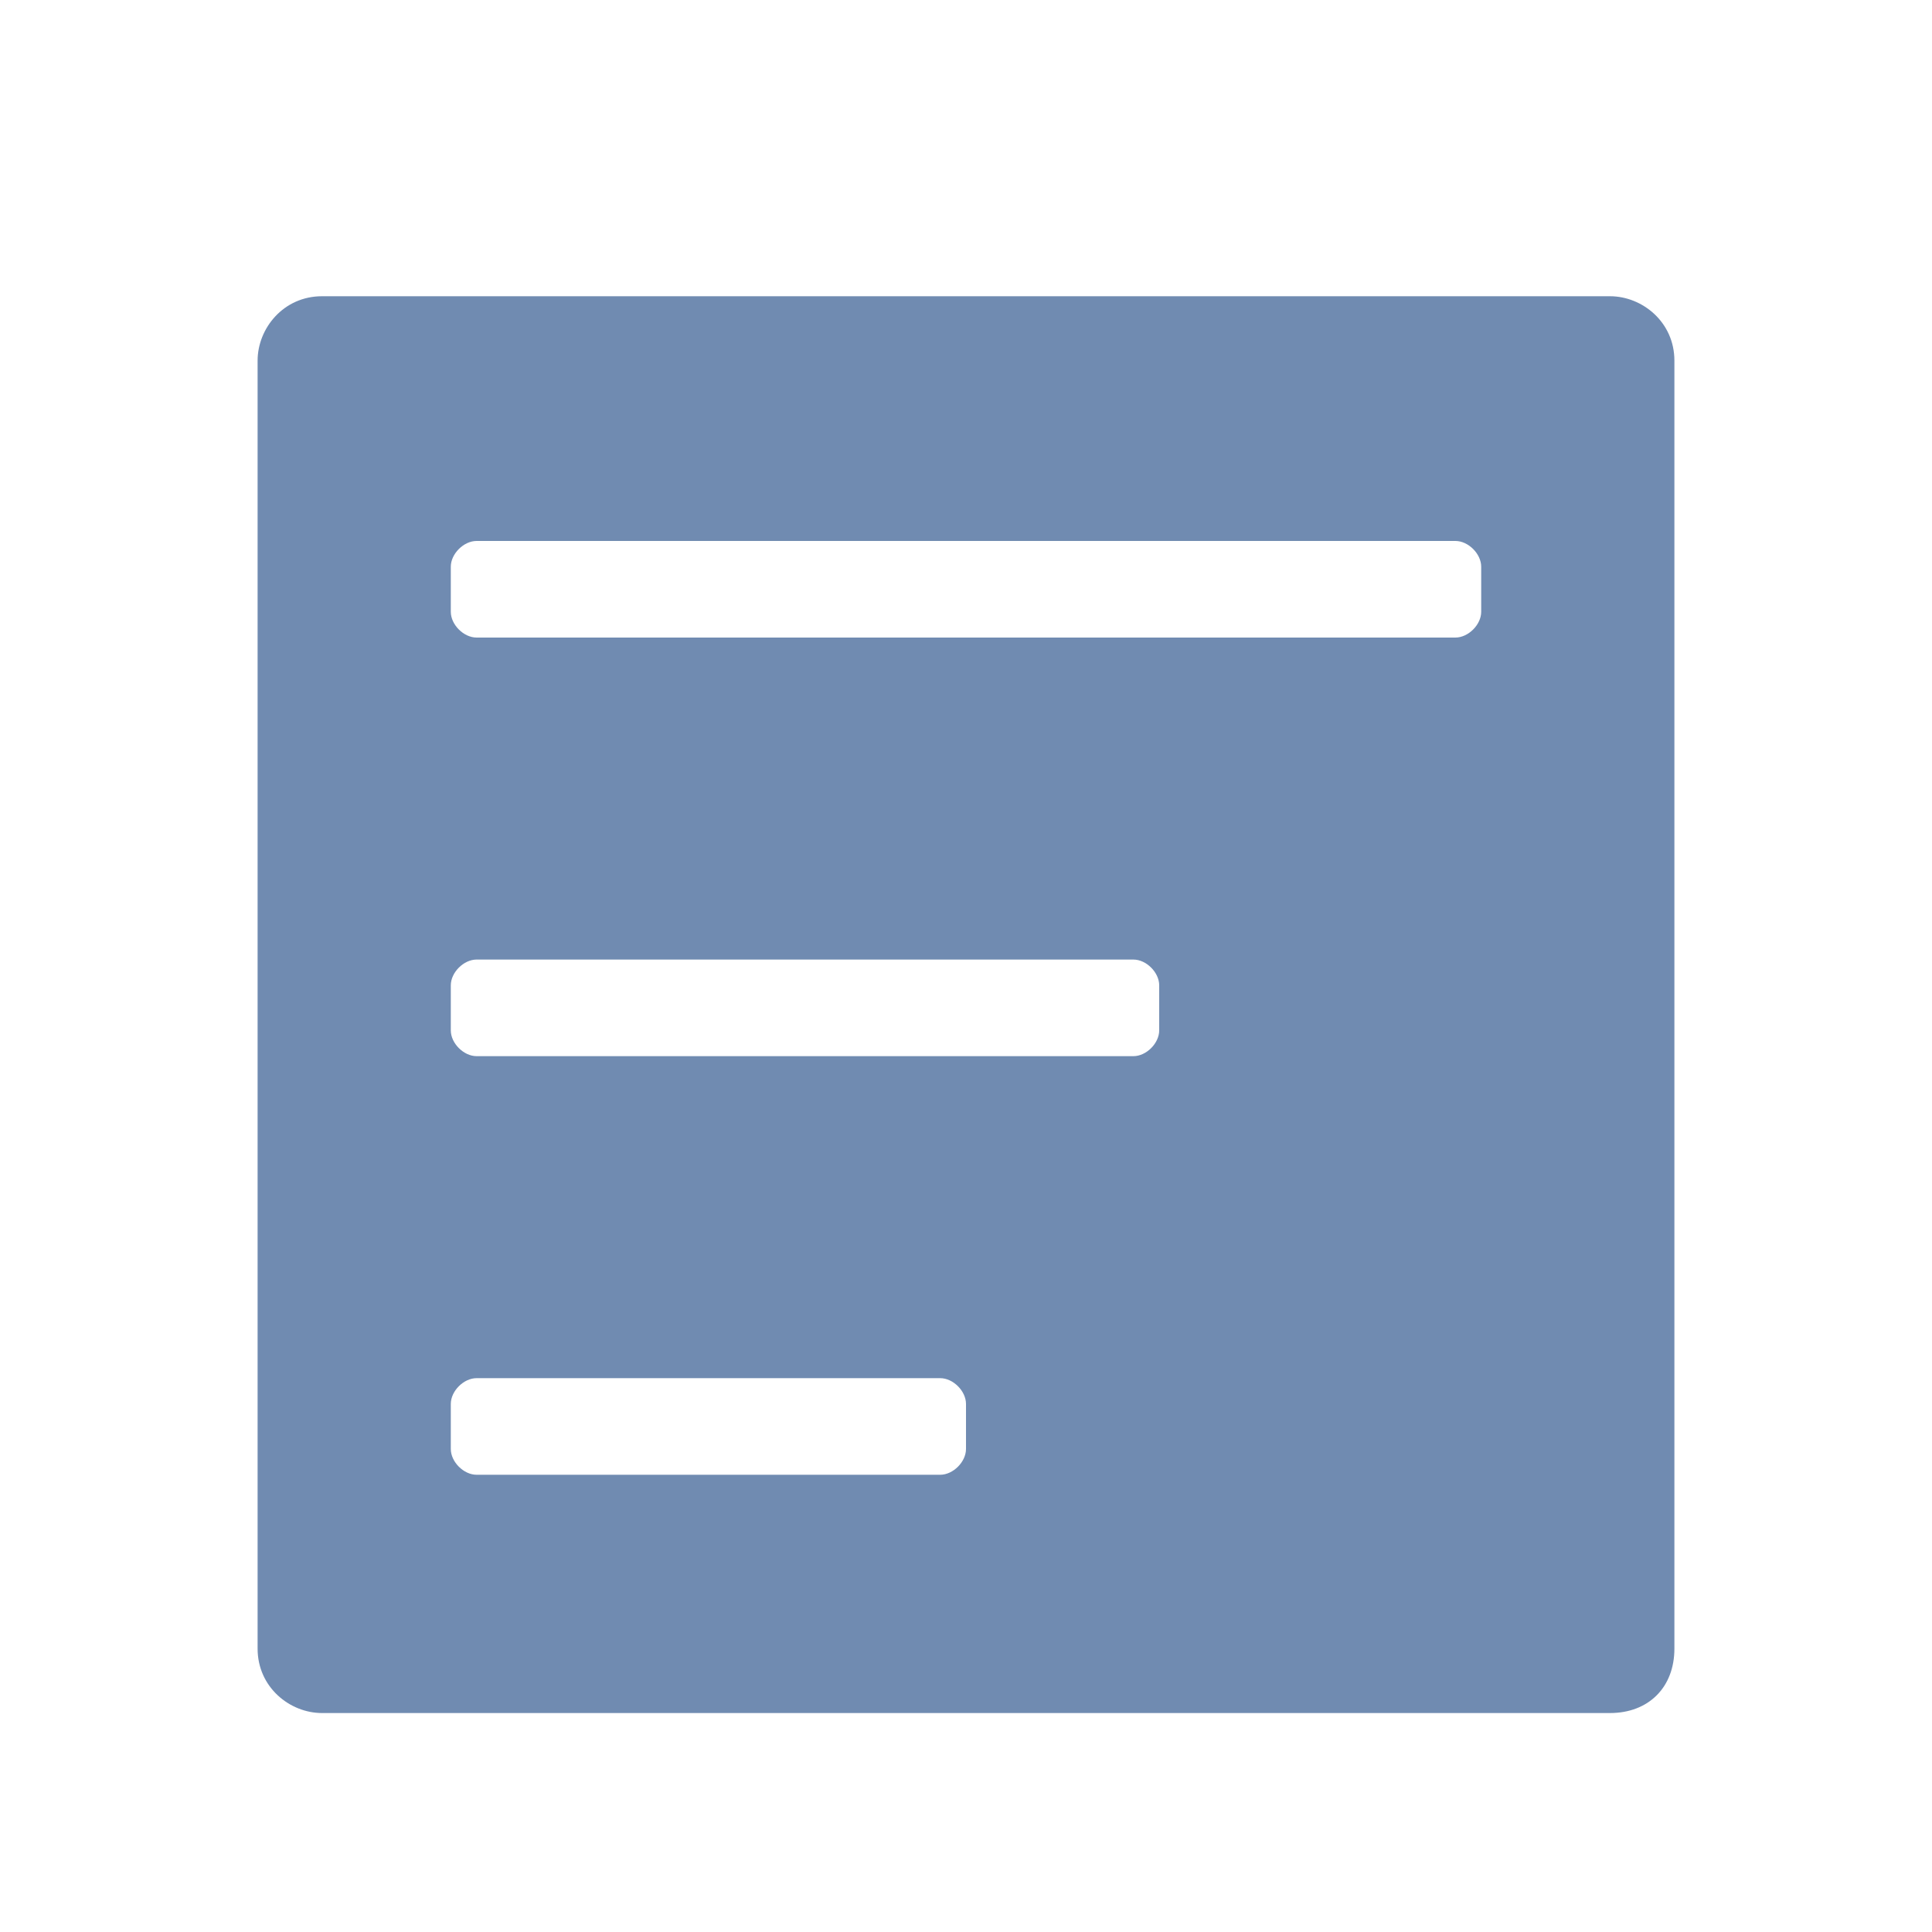 <svg t="1621995157256" class="icon" viewBox="0 0 1024 1024" version="1.1" xmlns="http://www.w3.org/2000/svg" p-id="11292" width="200" height="200"><path d="M853.333 157.013H170.667c-20.48 0-34.133 17.067-34.133 34.133v682.667c0 20.48 17.067 34.133 34.133 34.133h682.667c20.48 0 34.133-13.653 34.133-34.133v-682.667c0-20.48-17.067-34.133-34.133-34.133zM512 768c0 6.827-6.827 13.653-13.653 13.653H252.587c-6.827 0-13.653-6.827-13.653-13.653v-23.893c0-6.827 6.827-13.653 13.653-13.653h245.76c6.827 0 13.653 6.827 13.653 13.653v23.893z m102.4-221.867c0 6.827-6.827 13.653-13.653 13.653H252.587c-6.827 0-13.653-6.827-13.653-13.653v-23.893c0-6.827 6.827-13.653 13.653-13.653h348.16c6.827 0 13.653 6.827 13.653 13.653v23.893z m170.667-221.867c0 6.827-6.827 13.653-13.653 13.653H252.587c-6.827 0-13.653-6.827-13.653-13.653v-23.893c0-6.827 6.827-13.653 13.653-13.653h518.827c6.827 0 13.653 6.827 13.653 13.653v23.893z" fill="#708BB1" p-id="11293"></path></svg>